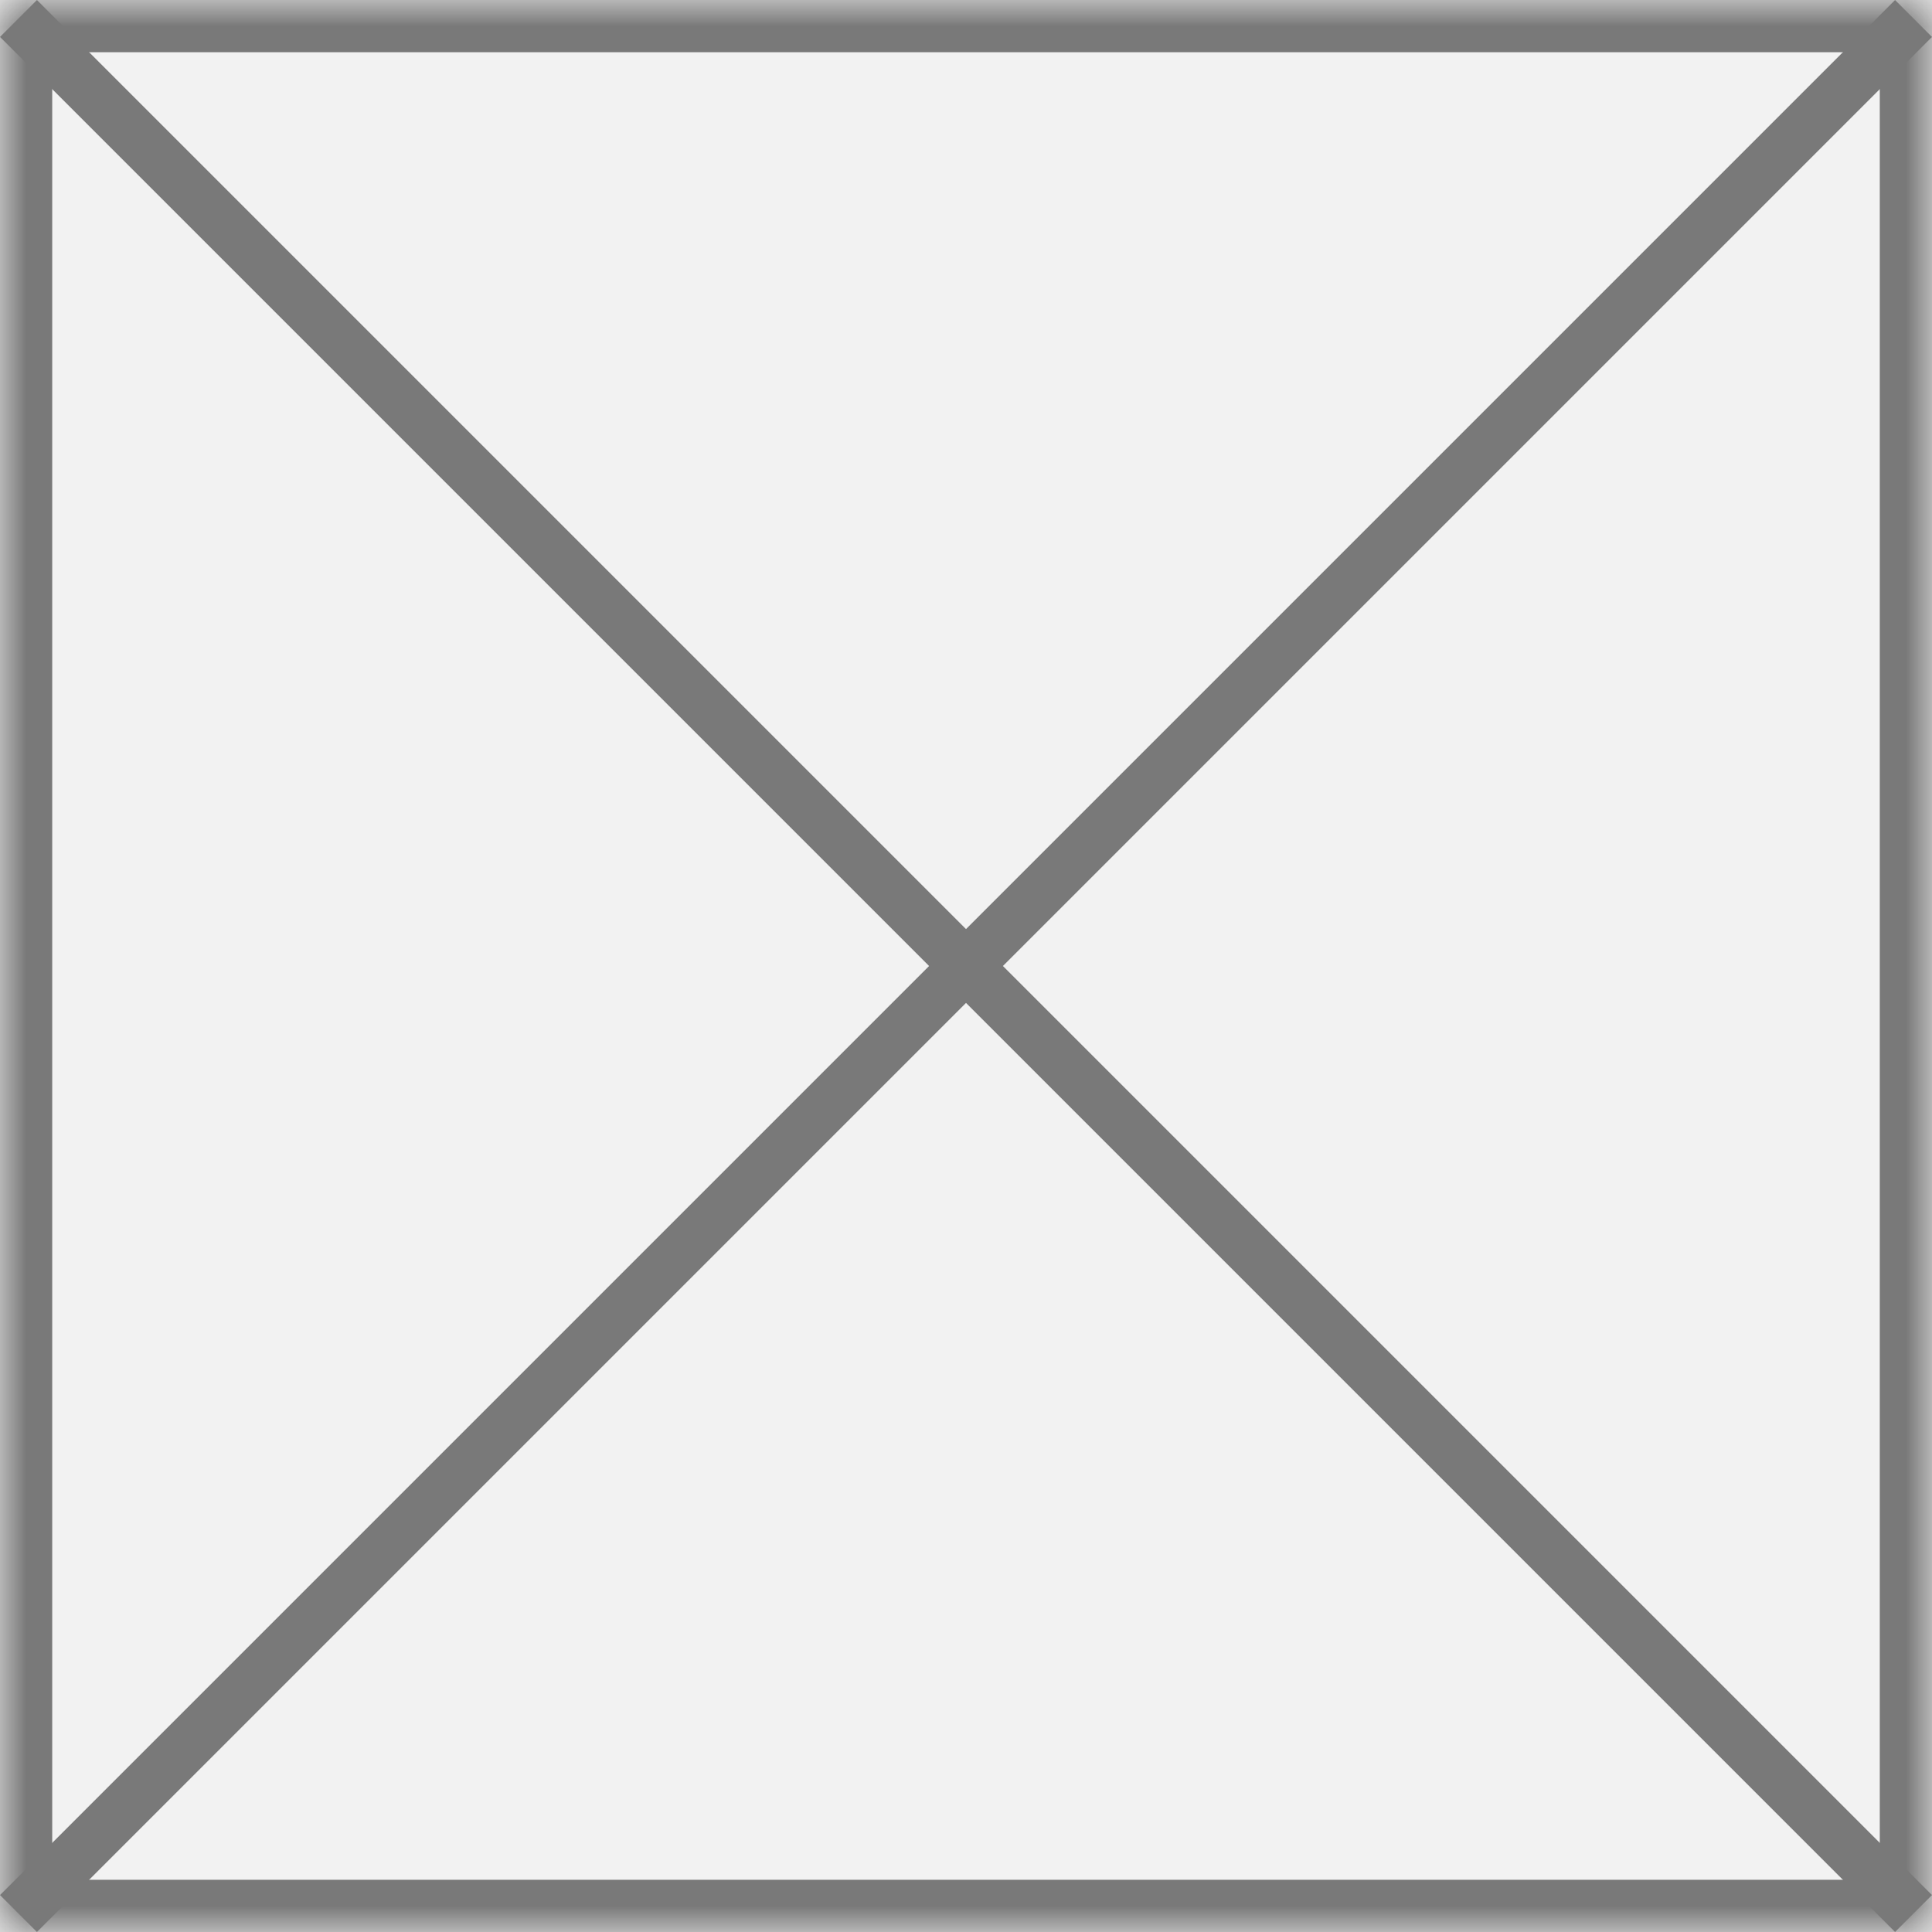 ﻿<?xml version="1.0" encoding="utf-8"?>
<svg version="1.1" xmlns:xlink="http://www.w3.org/1999/xlink" width="37px" height="37px" xmlns="http://www.w3.org/2000/svg">
  <defs>
    <pattern id="BGPattern" patternUnits="userSpaceOnUse" alignment="0 0" imageRepeat="None" />
    <mask fill="white" id="Clip358">
      <path d="M 0 37  L 0 0  L 37 0  L 37 37  L 0 37  Z " fill-rule="evenodd" />
    </mask>
  </defs>
  <g transform="matrix(1 0 0 1 -1225 -2067 )">
    <path d="M 0 37  L 0 0  L 37 0  L 37 37  L 0 37  Z " fill-rule="nonzero" fill="rgba(242, 242, 242, 1)" stroke="none" transform="matrix(1 0 0 1 1225 2067 )" class="fill" />
    <path d="M 0 37  L 0 0  L 37 0  L 37 37  L 0 37  Z " stroke-width="2" stroke-dasharray="0" stroke="rgba(121, 121, 121, 1)" fill="none" transform="matrix(1 0 0 1 1225 2067 )" class="stroke" mask="url(#Clip358)" />
    <path d="M 36.646 0.354  L 0.354 36.646  M 0.354 0.354  L 36.646 36.646  " stroke-width="1" stroke-dasharray="0" stroke="rgba(121, 121, 121, 1)" fill="none" transform="matrix(1 0 0 1 1225 2067 )" class="stroke" />
  </g>
</svg>